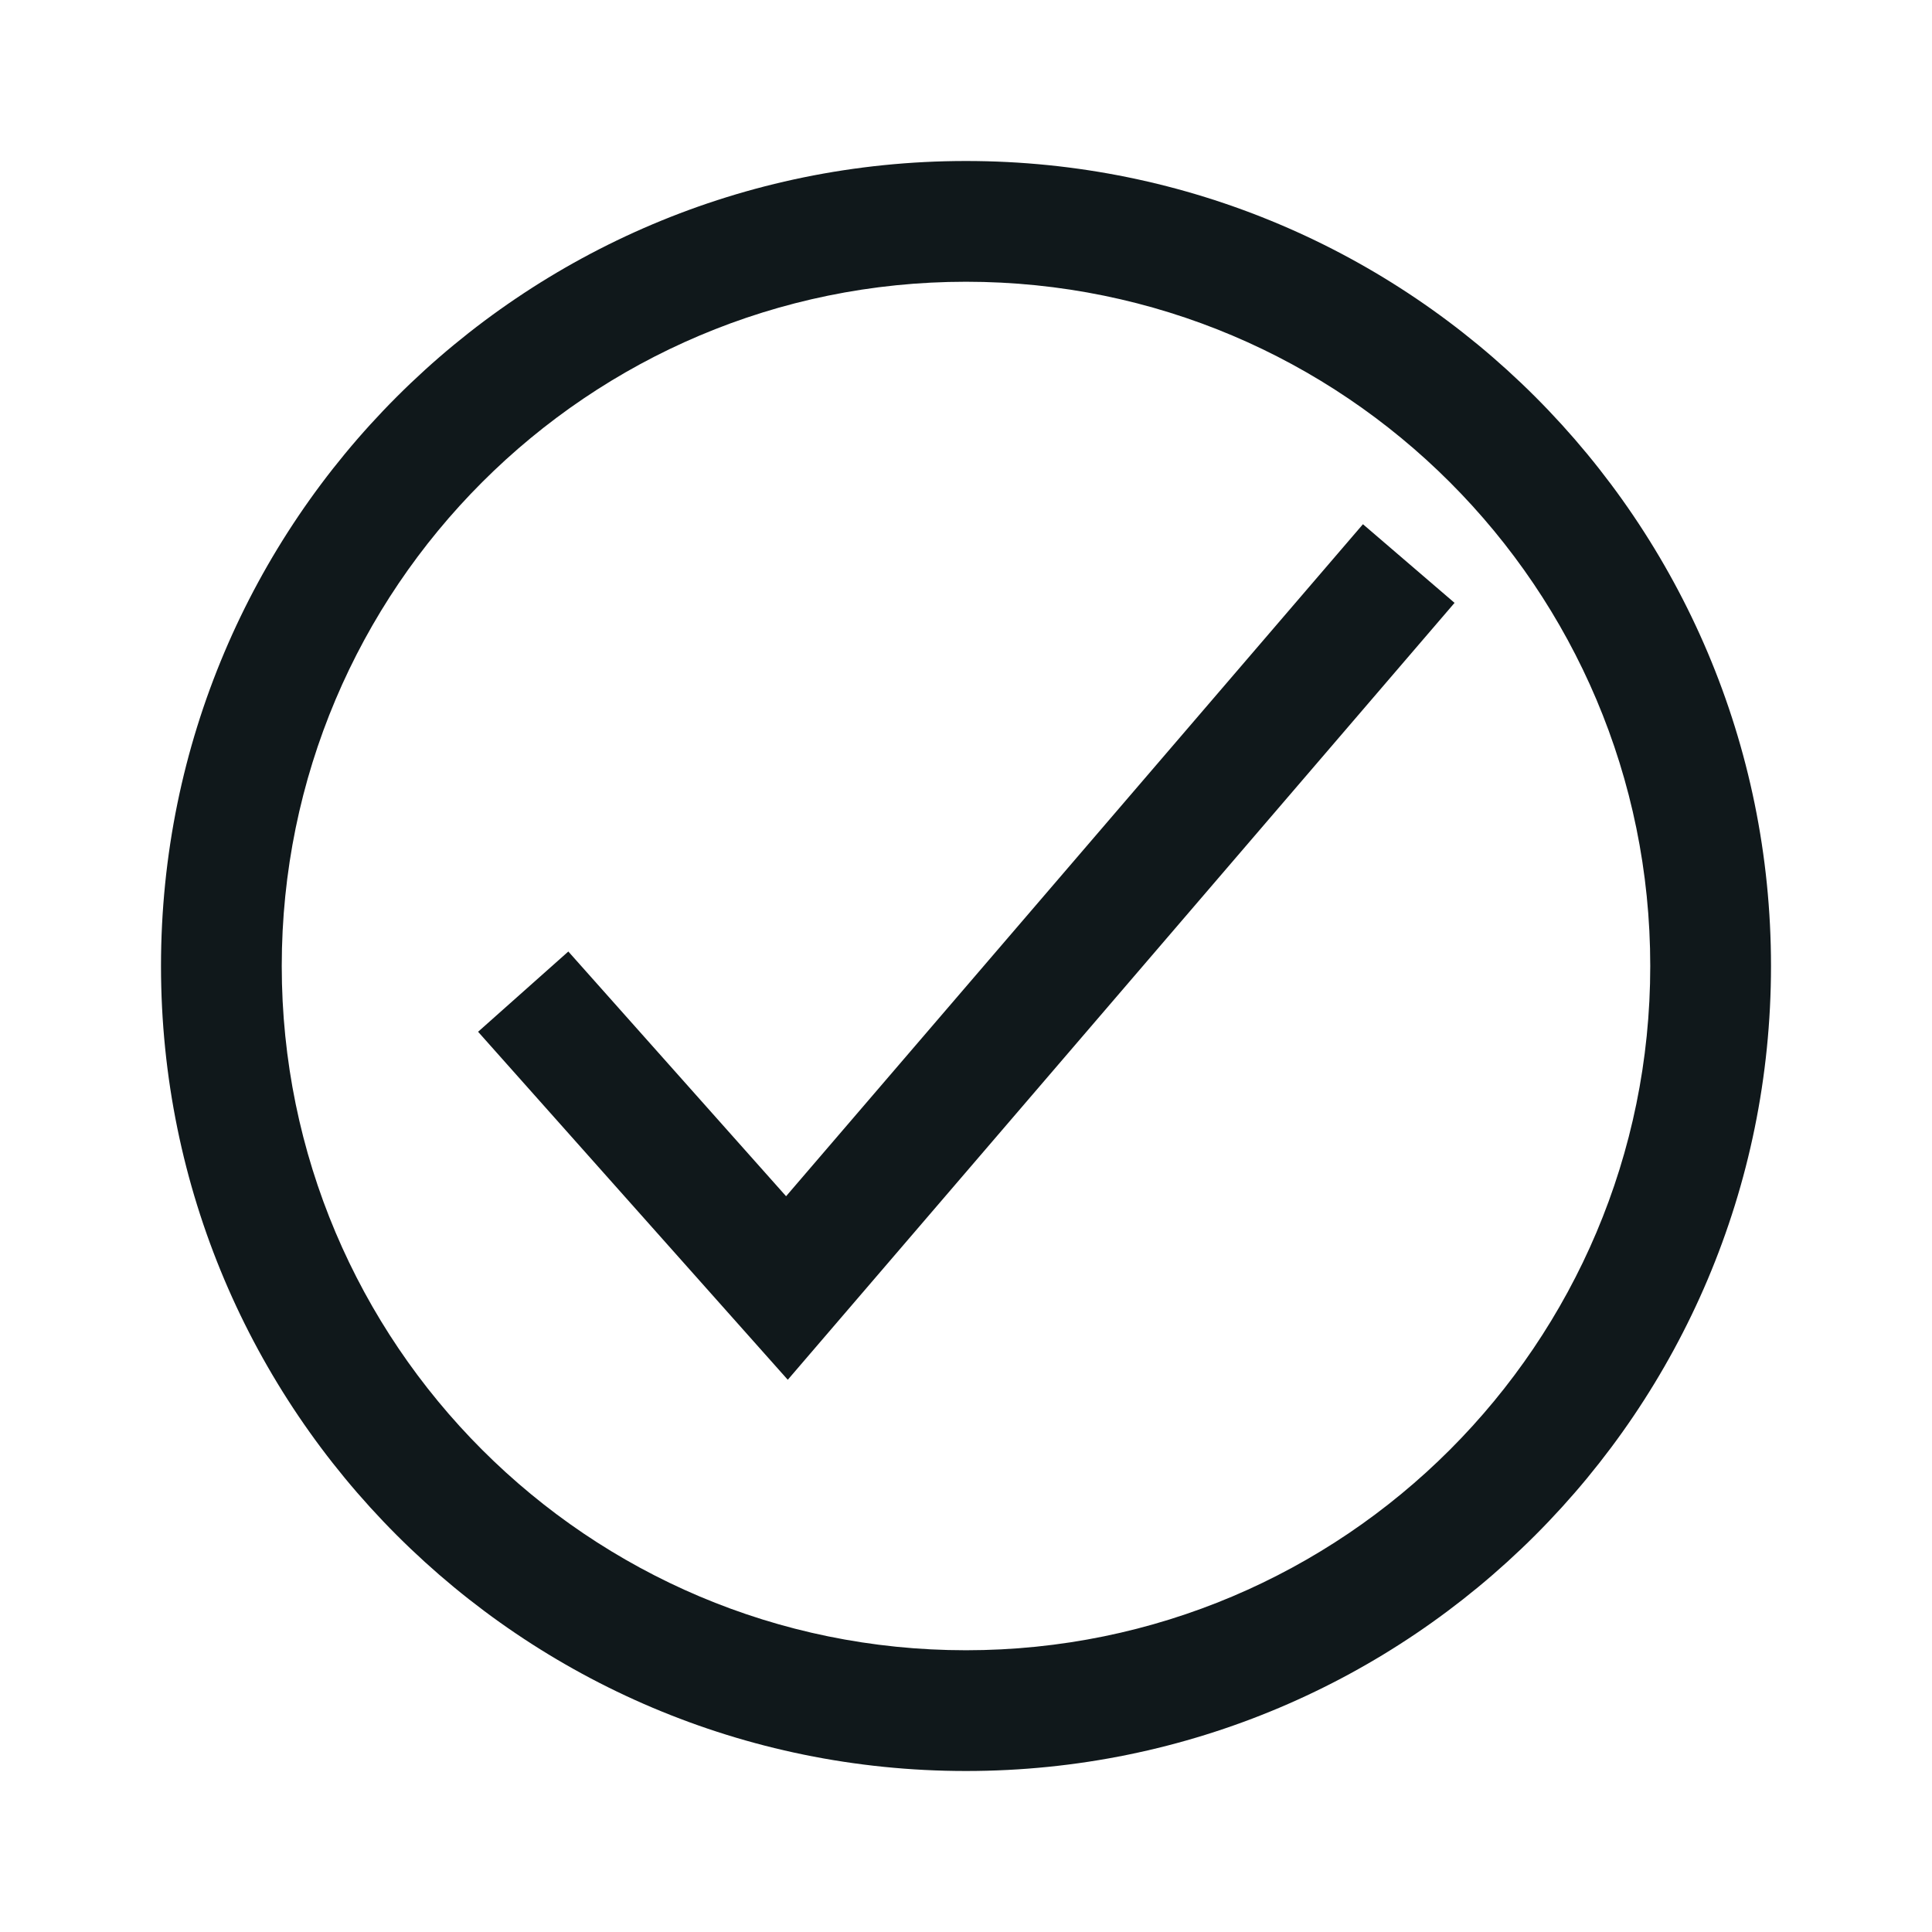 <svg width="24" height="24" viewBox="0 0 24 24" fill="none" xmlns="http://www.w3.org/2000/svg">
<path d="M9.786 17.14L18.069 7.489L16.931 6.512L9.765 14.86L7.06 11.82L5.939 12.817L9.786 17.14Z" fill="#10181B"/>
<path fill-rule="evenodd" clip-rule="evenodd" d="M22 12C22 17.523 17.523 22 12 22C6.477 22 2 17.523 2 12C2 6.477 6.477 2 12 2C17.523 2 22 6.477 22 12ZM20.5 12C20.5 16.694 16.694 20.5 12 20.5C7.306 20.5 3.5 16.694 3.5 12C3.5 7.306 7.306 3.5 12 3.5C16.694 3.5 20.5 7.306 20.5 12Z" fill="#10181B"/>
</svg>
